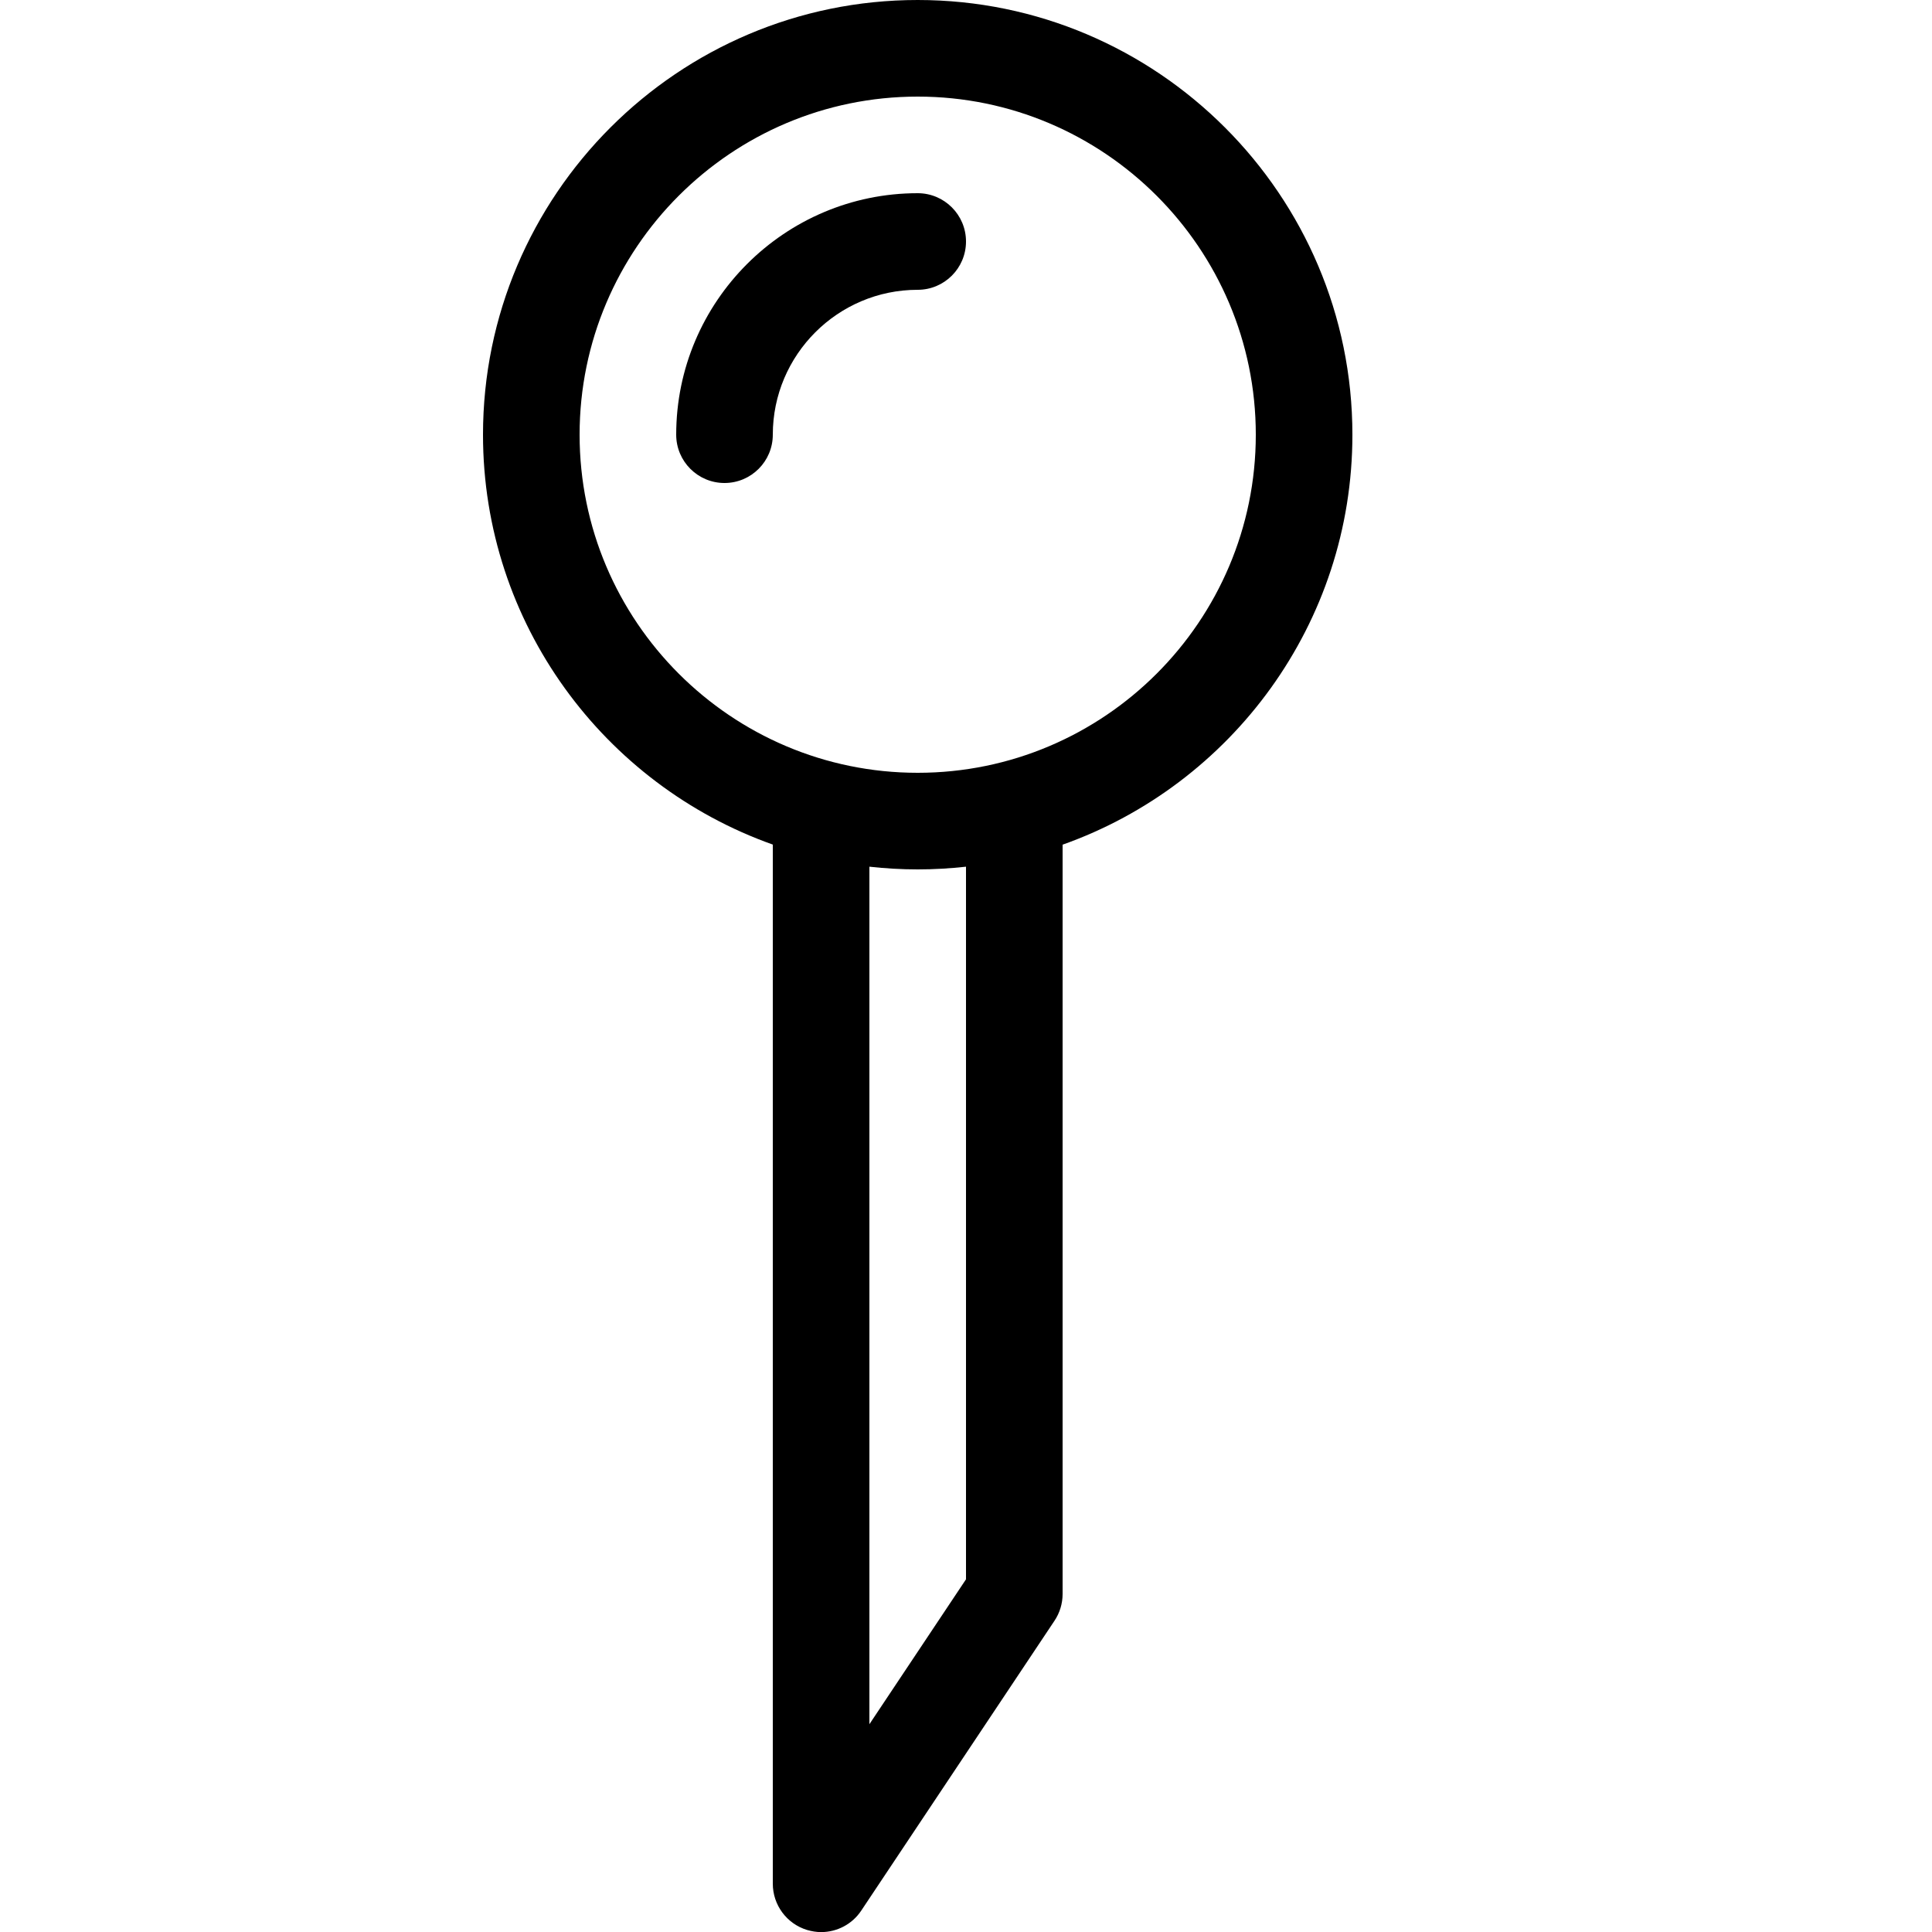 <!-- Generated by IcoMoon.io -->
<svg version="1.1" xmlns="http://www.w3.org/2000/svg" width="20" height="20" viewBox="0 0 20 20">
<path d="M14 4.5c0-2.481-2.019-4.5-4.5-4.5s-4.5 2.019-4.5 4.5c0 1.956 1.254 3.623 3 4.243v10.757c0 0.22 0.144 0.415 0.355 0.479 0.048 0.014 0.097 0.022 0.145 0.022 0.164 0 0.322-0.081 0.416-0.223l2-3c0.055-0.082 0.084-0.179 0.084-0.277v-7.757c1.746-0.619 3-2.287 3-4.243zM10 16.349l-1 1.5v-8.877c0.164 0.018 0.331 0.028 0.5 0.028s0.336-0.010 0.5-0.028v7.377zM9.5 8c-1.93 0-3.5-1.57-3.5-3.5s1.57-3.5 3.5-3.5 3.5 1.57 3.5 3.5-1.57 3.5-3.5 3.5z"></path>
<path d="M7.5 5c-0.276 0-0.5-0.224-0.5-0.5 0-1.378 1.122-2.5 2.5-2.5 0.276 0 0.5 0.224 0.5 0.5s-0.224 0.5-0.5 0.5c-0.827 0-1.5 0.673-1.5 1.5 0 0.276-0.224 0.5-0.5 0.5z"></path>
</svg>
